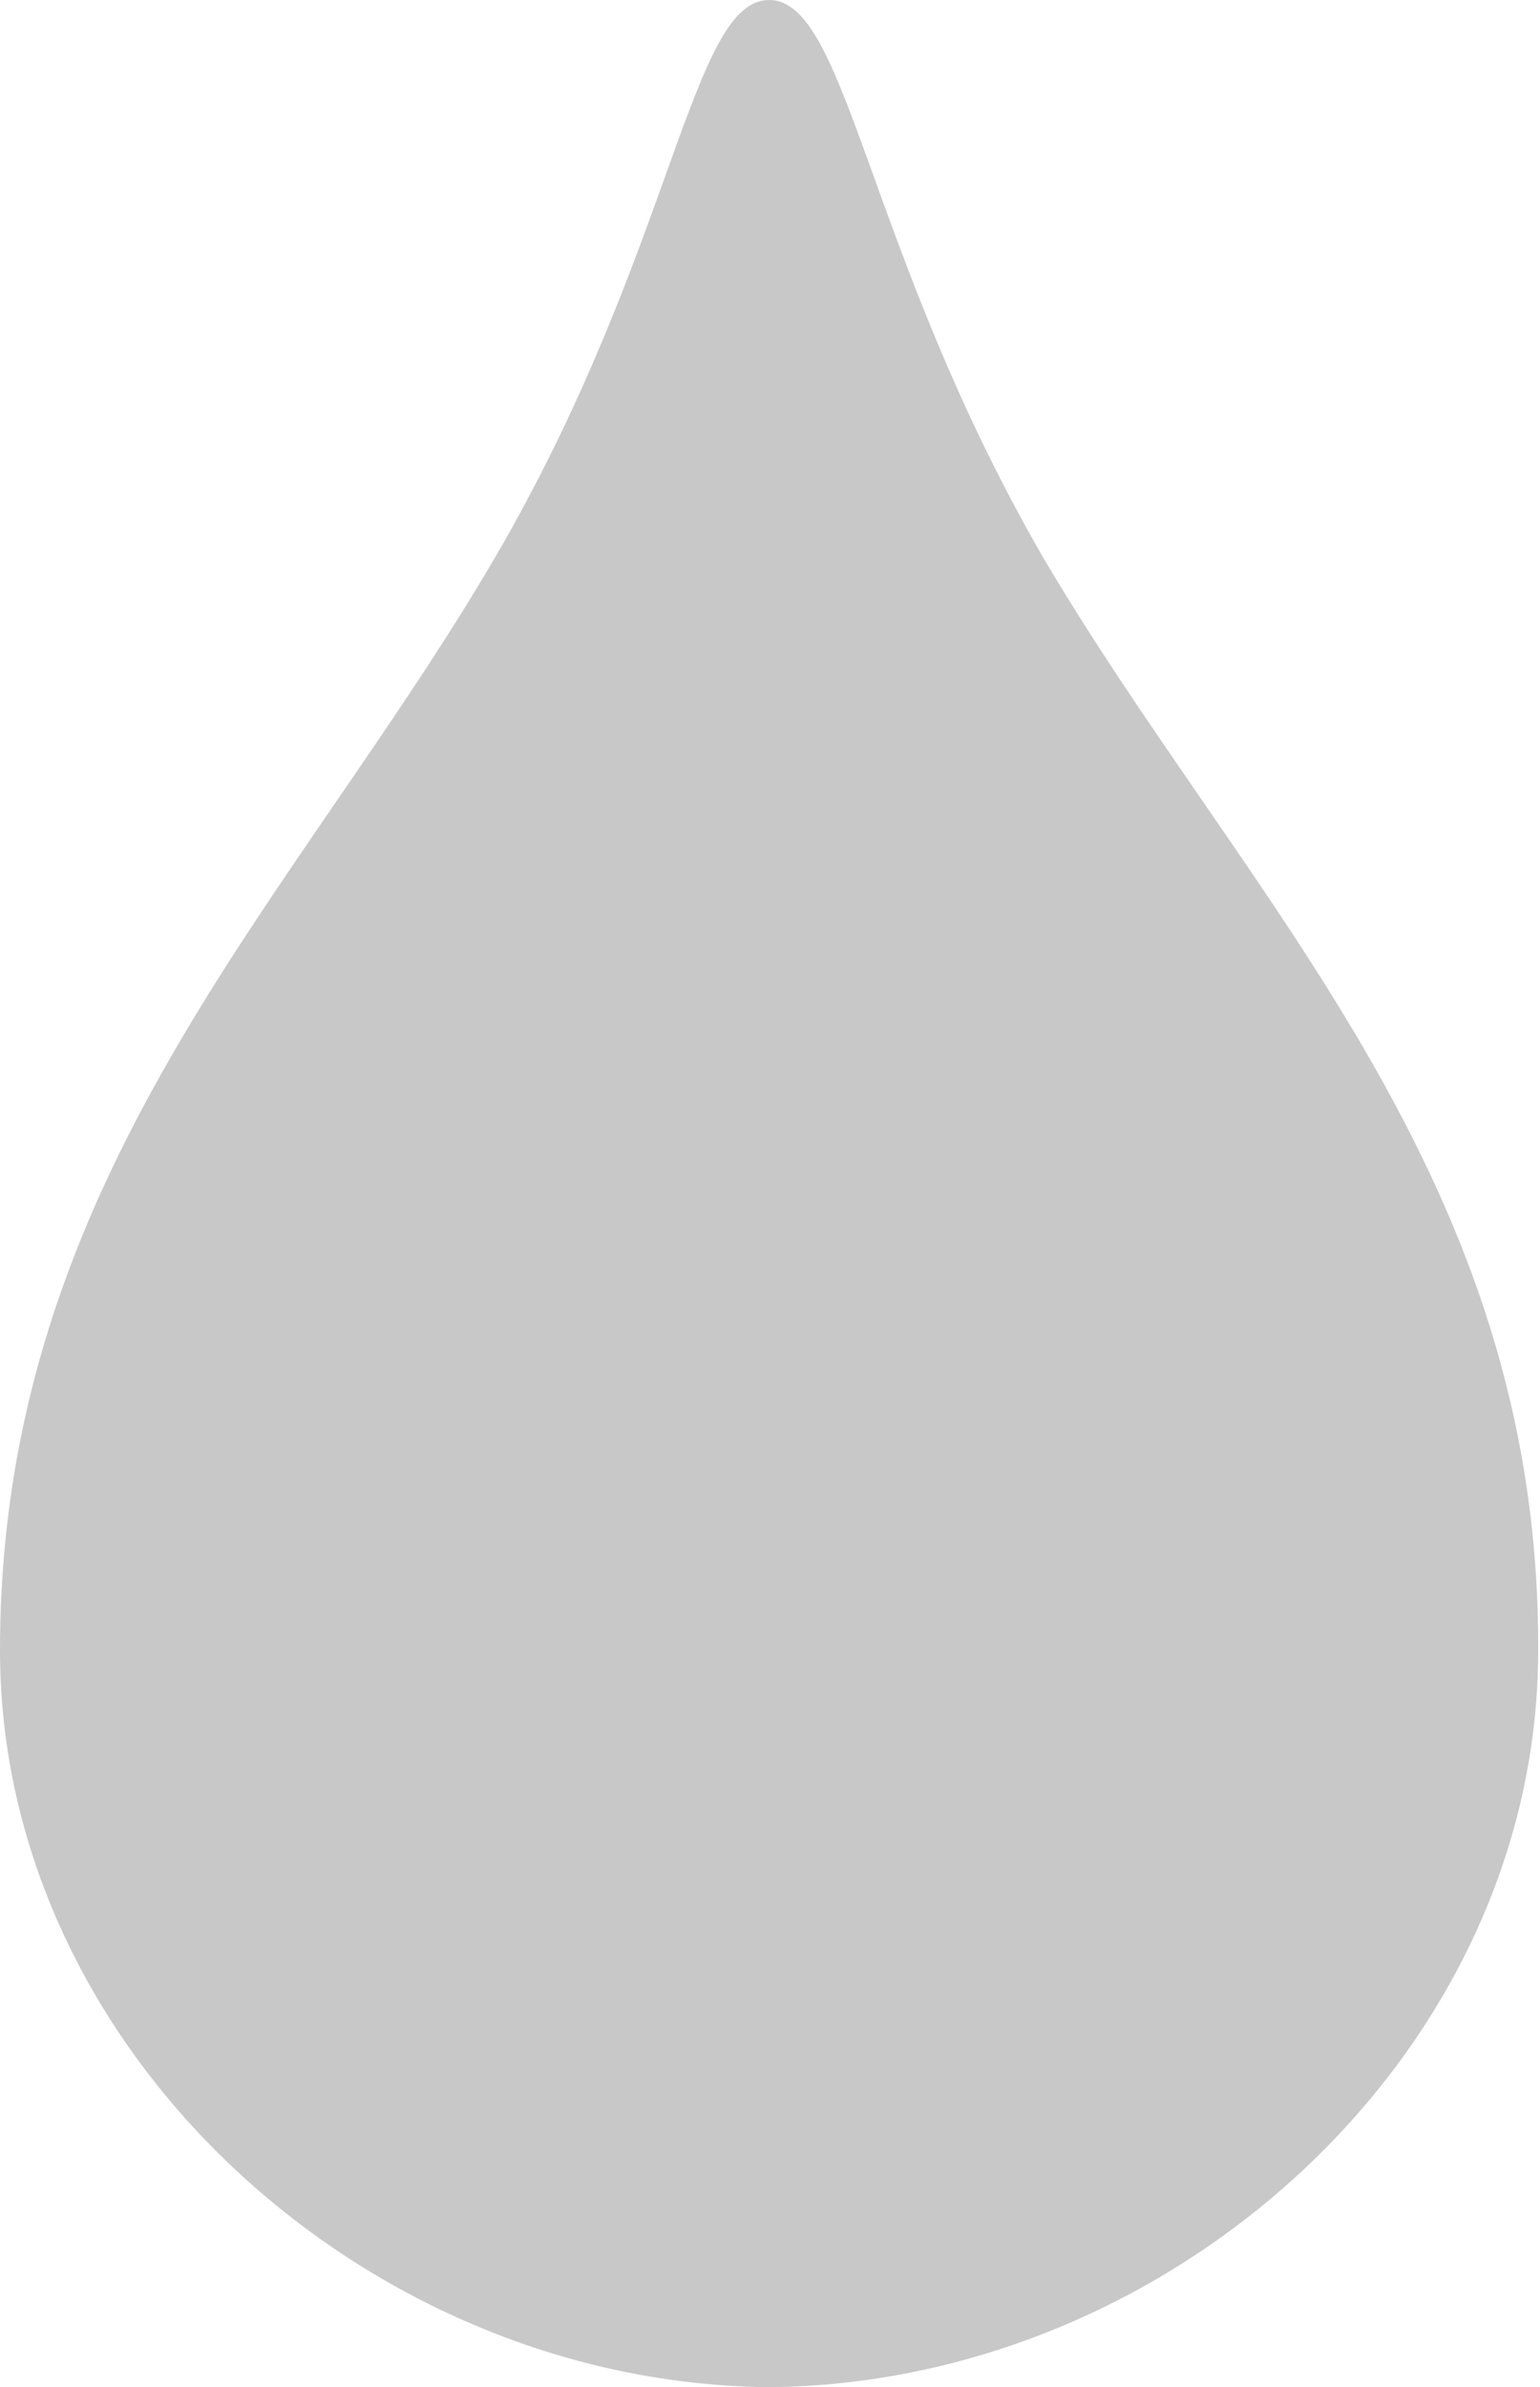 <?xml version="1.0" encoding="utf-8"?>
<!-- Generator: Adobe Illustrator 23.0.4, SVG Export Plug-In . SVG Version: 6.00 Build 0)  -->
<svg version="1.1" id="Layer_1" xmlns="http://www.w3.org/2000/svg" xmlns:xlink="http://www.w3.org/1999/xlink" x="0px" y="0px"
	 viewBox="0 0 8.43 13.06" style="enable-background:new 0 0 8.43 13.06;" xml:space="preserve">
<style type="text/css">
	.st0{fill:#C8C8C8;}
</style>
<path class="st0" d="M5.71,3.05C4.74,1.37,4.64,0,4.21,0s-0.52,1.37-1.5,3.05C1.61,4.93,0,6.43,0,9.03c0,2.18,1.98,3.99,4.17,4.03v0
	c0.01,0,0.03,0,0.04,0c0.01,0,0.03,0,0.04,0v0c2.2-0.04,4.17-1.85,4.17-4.03C8.43,6.43,6.82,4.93,5.71,3.05z"/>
</svg>
